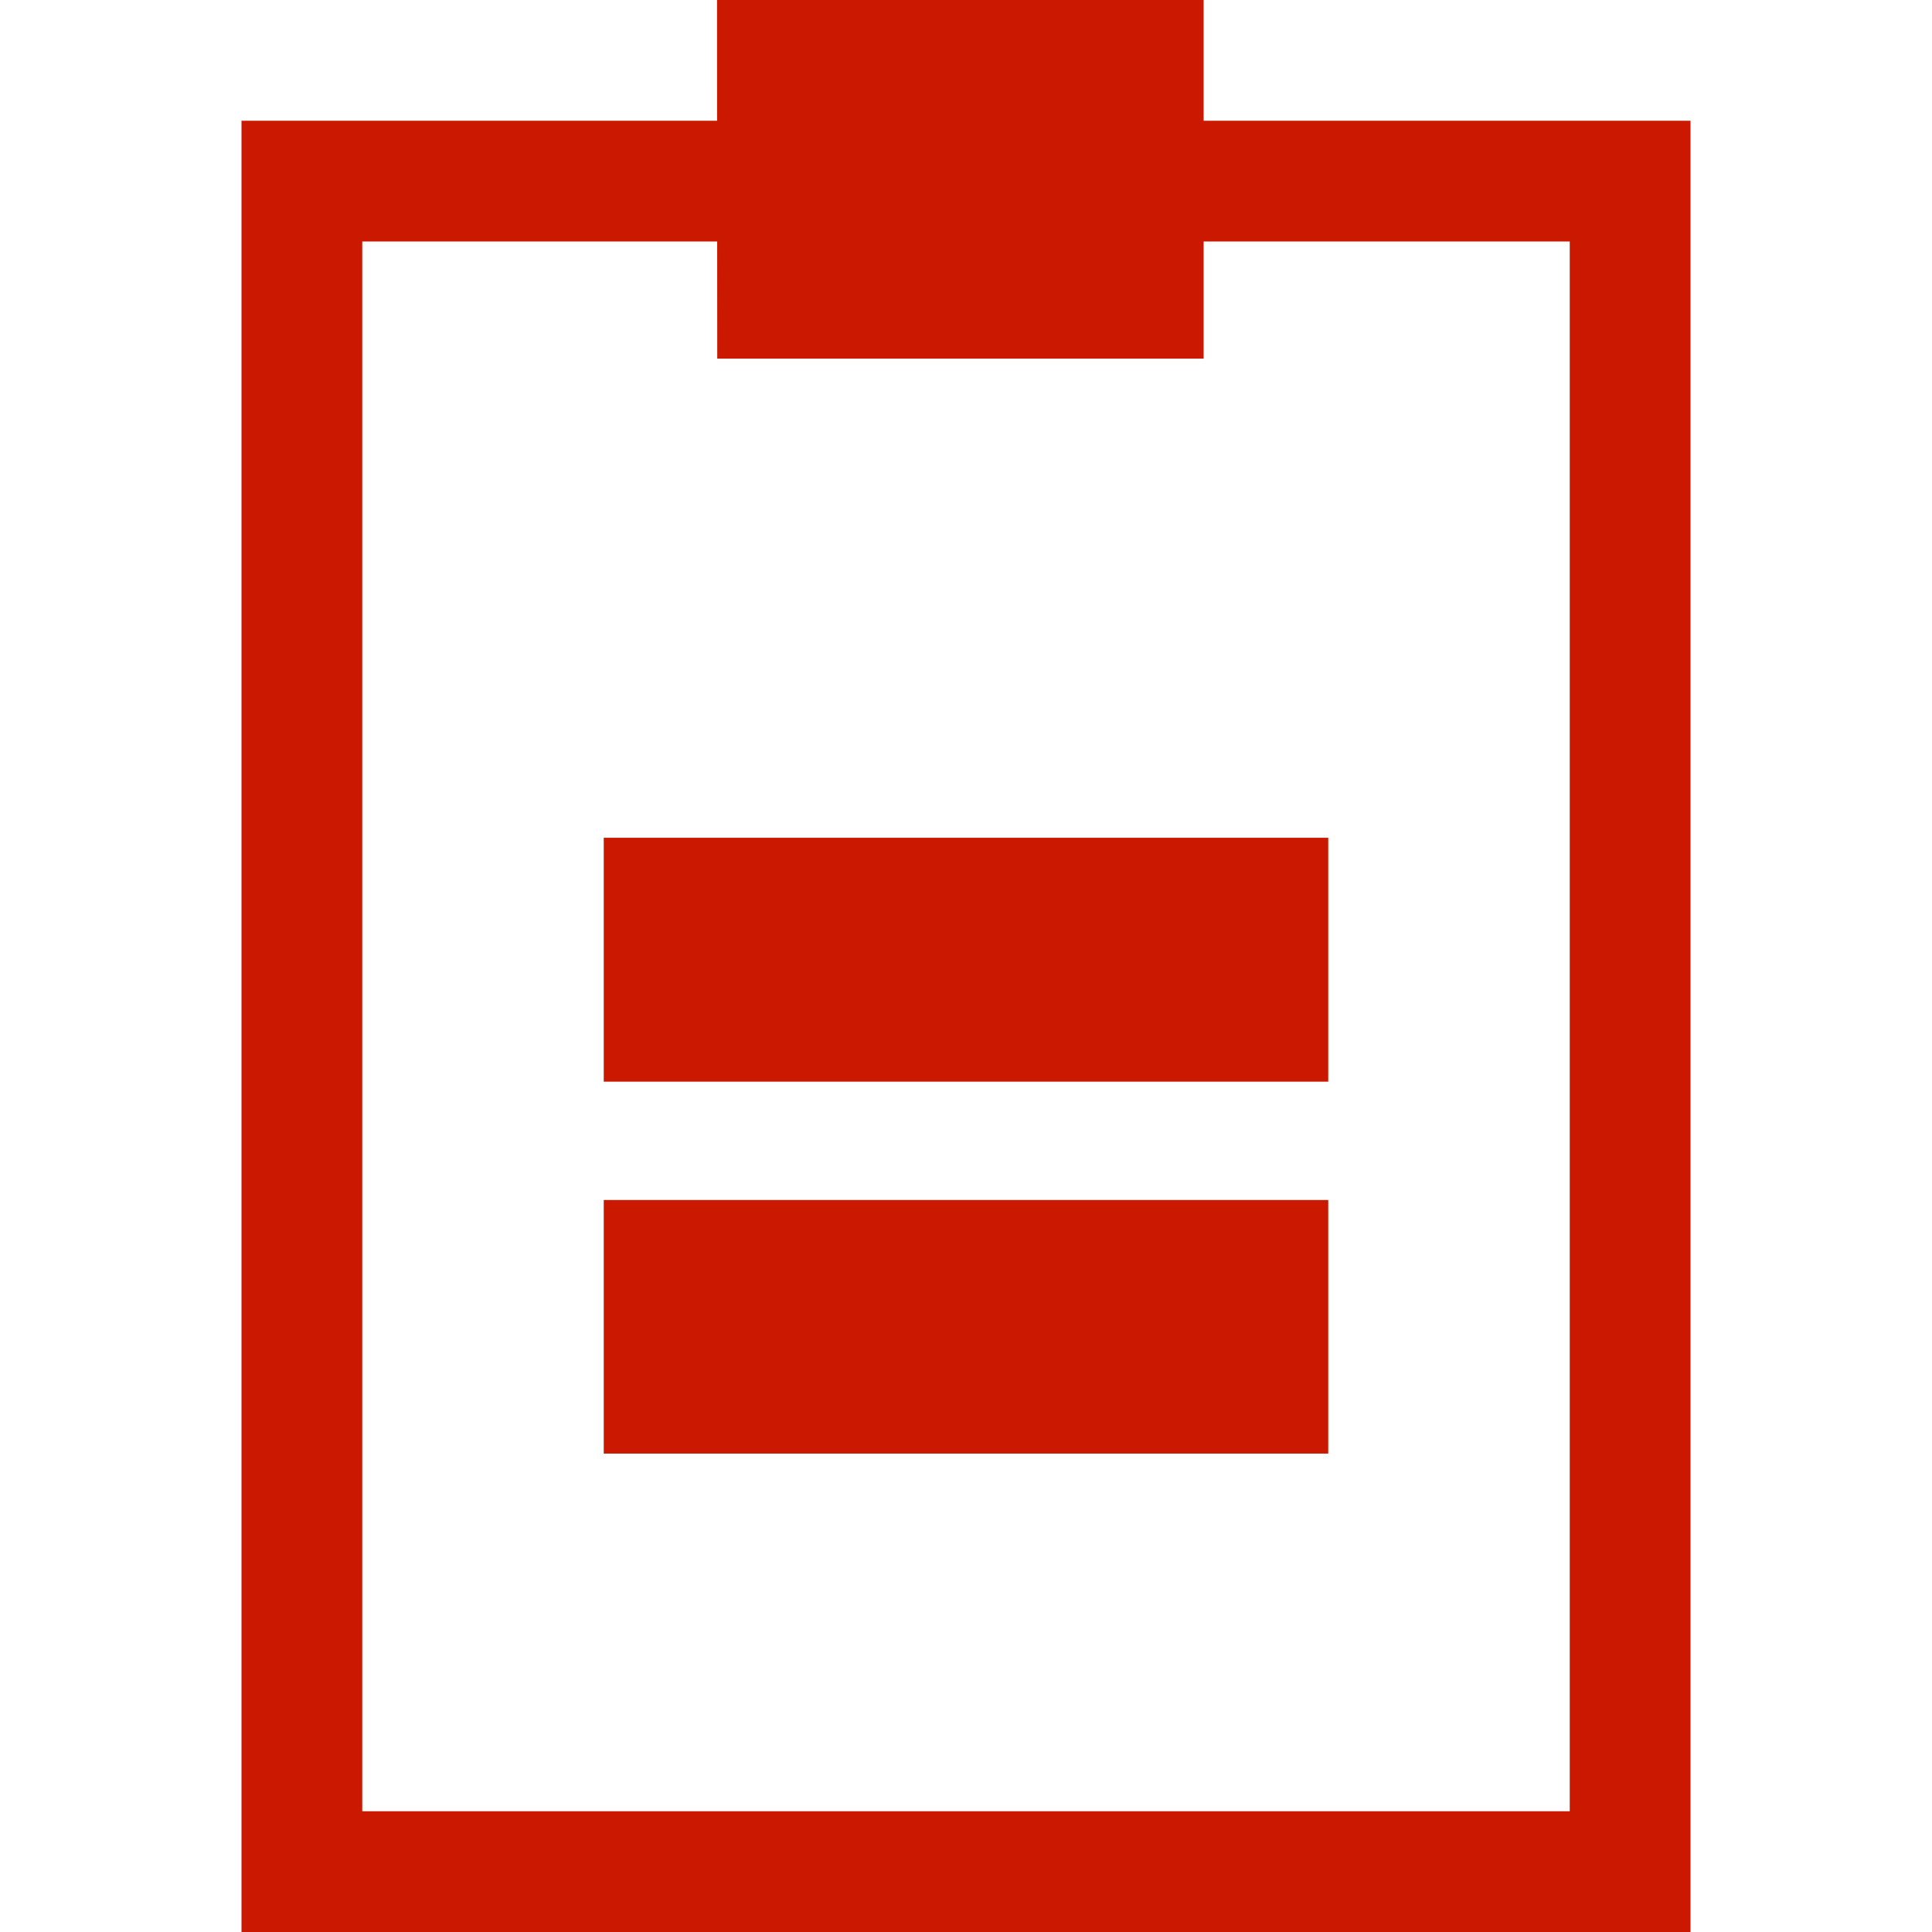 <svg width="16" height="16" xmlns="http://www.w3.org/2000/svg" viewBox="0 0 16 16" shape-rendering="geometricPrecision" fill="#cb1800"><path d="M13 2v13H3V2h10m1-1H2v15h12V1z"/><path d="M5.938 0h4.03v2.97H5.94zM5 6.938h6v2.02H5zM5 9.938h6v2.1H5z"/></svg>